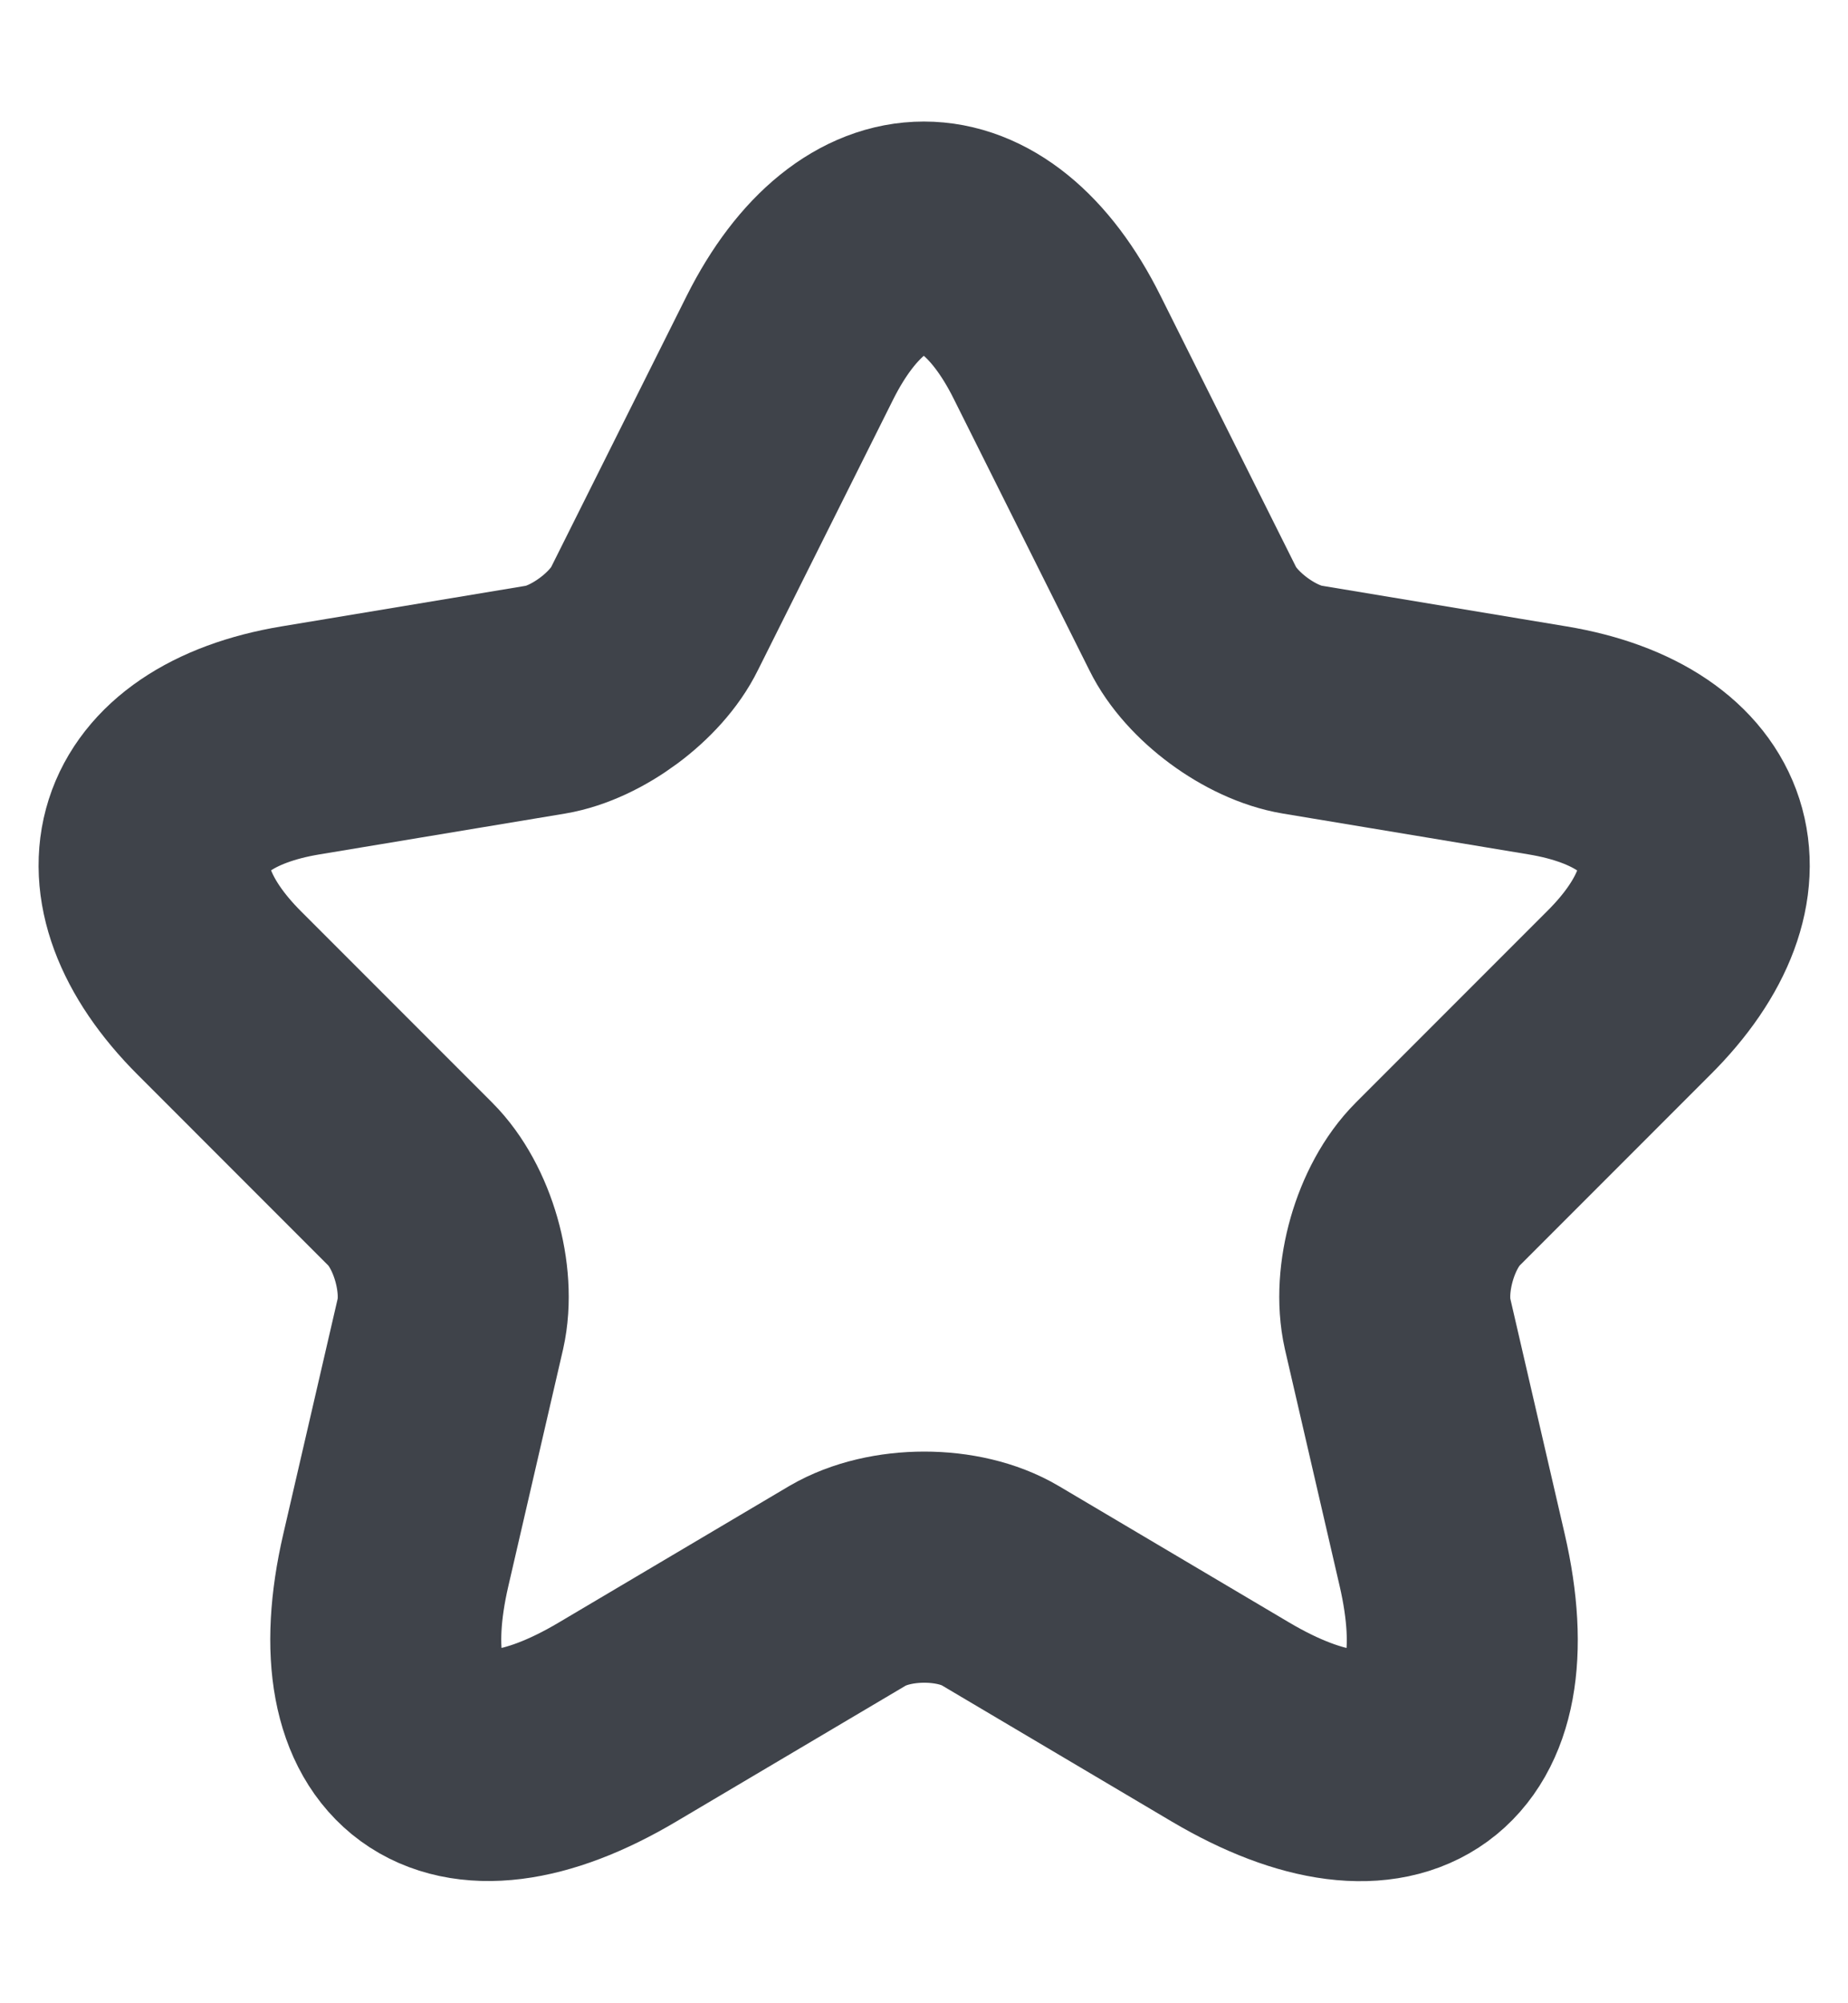 <svg width="12" height="13" viewBox="0 0 12 13" fill="none" xmlns="http://www.w3.org/2000/svg">
<path d="M6.865 2.255L7.745 4.015C7.865 4.26 8.185 4.495 8.455 4.54L10.05 4.805C11.07 4.975 11.31 5.715 10.575 6.445L9.335 7.685C9.125 7.895 9.01 8.3 9.075 8.59L9.43 10.125C9.71 11.34 9.065 11.81 7.99 11.175L6.495 10.29C6.225 10.13 5.78 10.13 5.505 10.29L4.01 11.175C2.94 11.81 2.29 11.335 2.57 10.125L2.925 8.59C2.99 8.3 2.875 7.895 2.665 7.685L1.425 6.445C0.695 5.715 0.93 4.975 1.95 4.805L3.545 4.54C3.81 4.495 4.13 4.26 4.25 4.015L5.13 2.255C5.61 1.3 6.39 1.3 6.865 2.255Z" stroke="#232730" stroke-opacity="0.87" stroke-width="1.5" stroke-linecap="round" stroke-linejoin="round"/>
</svg>
